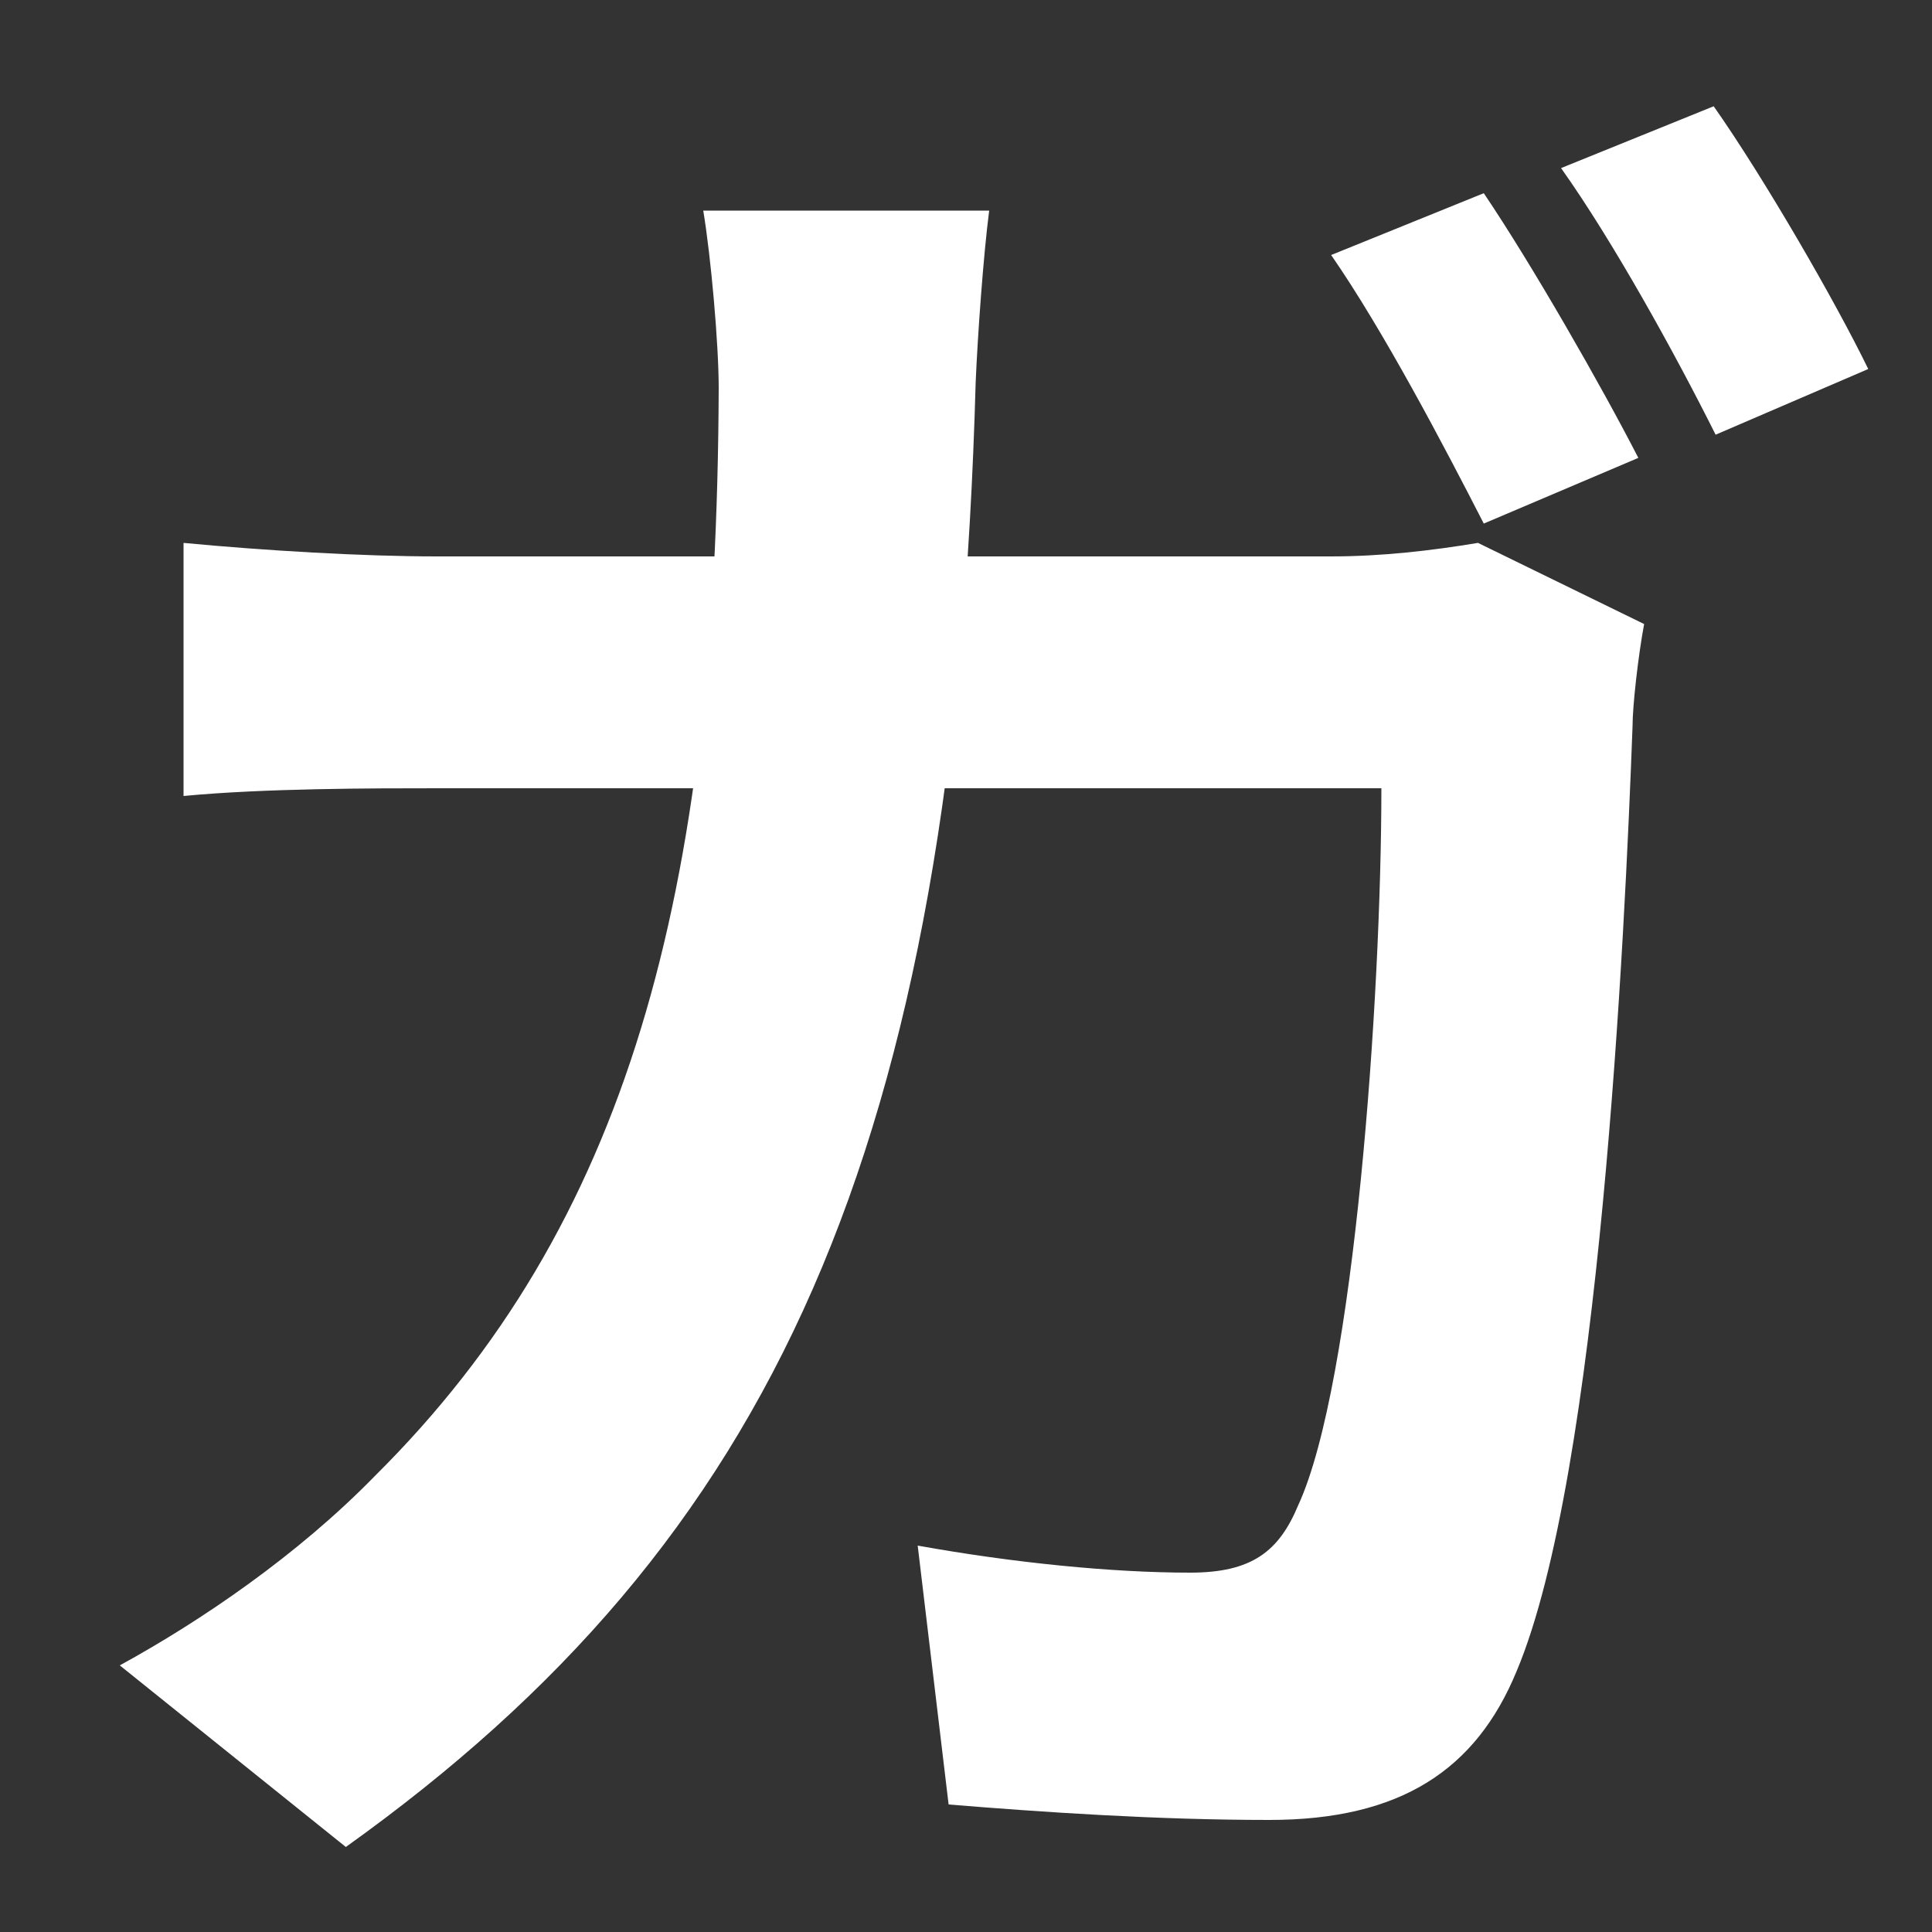 <svg width="20" height="20" viewBox="0 0 20 20" fill="none" xmlns="http://www.w3.org/2000/svg">
<rect x="0" y="0" width="20" height="20" fill="#333333" stroke="none"/>
<g id="Translate" clip-path="url(#clip0_183_19)">
<path id="TranslateLanguage2" d="M15.36 2C15.86 2.74 16.58 4 16.96 4.74L15.36 5.42C14.94 4.6 14.32 3.42 13.78 2.64L15.36 2ZM17.74 1.1C18.26 1.84 19 3.12 19.34 3.82L17.76 4.5C17.34 3.66 16.7 2.5 16.16 1.74L17.74 1.1ZM10.24 2.18C10.18 2.64 10.12 3.48 10.1 3.96C9.88 11.92 8 15.96 3.58 19.12L1.24 17.24C2.08 16.78 3.08 16.1 3.88 15.28C6.5 12.68 7.42 9.28 7.44 4.02C7.44 3.56 7.36 2.66 7.28 2.18H10.24ZM17.02 6.46C16.96 6.78 16.9 7.3 16.9 7.52C16.82 9.68 16.56 15.26 15.7 17.3C15.28 18.32 14.5 18.84 13.14 18.84C11.98 18.84 10.8 18.76 9.82 18.68L9.5 16C10.5 16.18 11.52 16.28 12.32 16.28C12.96 16.28 13.24 16.06 13.44 15.58C14.02 14.32 14.3 10.32 14.3 8.16H4.54C3.86 8.16 2.74 8.16 1.9 8.24V5.62C2.74 5.7 3.76 5.76 4.52 5.76H13.78C14.3 5.76 14.82 5.7 15.3 5.62L17.02 6.46Z" fill="white"/>
</g>
<defs>
<clipPath id="clip0_183_19">
<rect width="20" height="20" fill="white" transform="matrix(-1 0 0 1 20 0)"/>
</clipPath>
</defs>
</svg>
